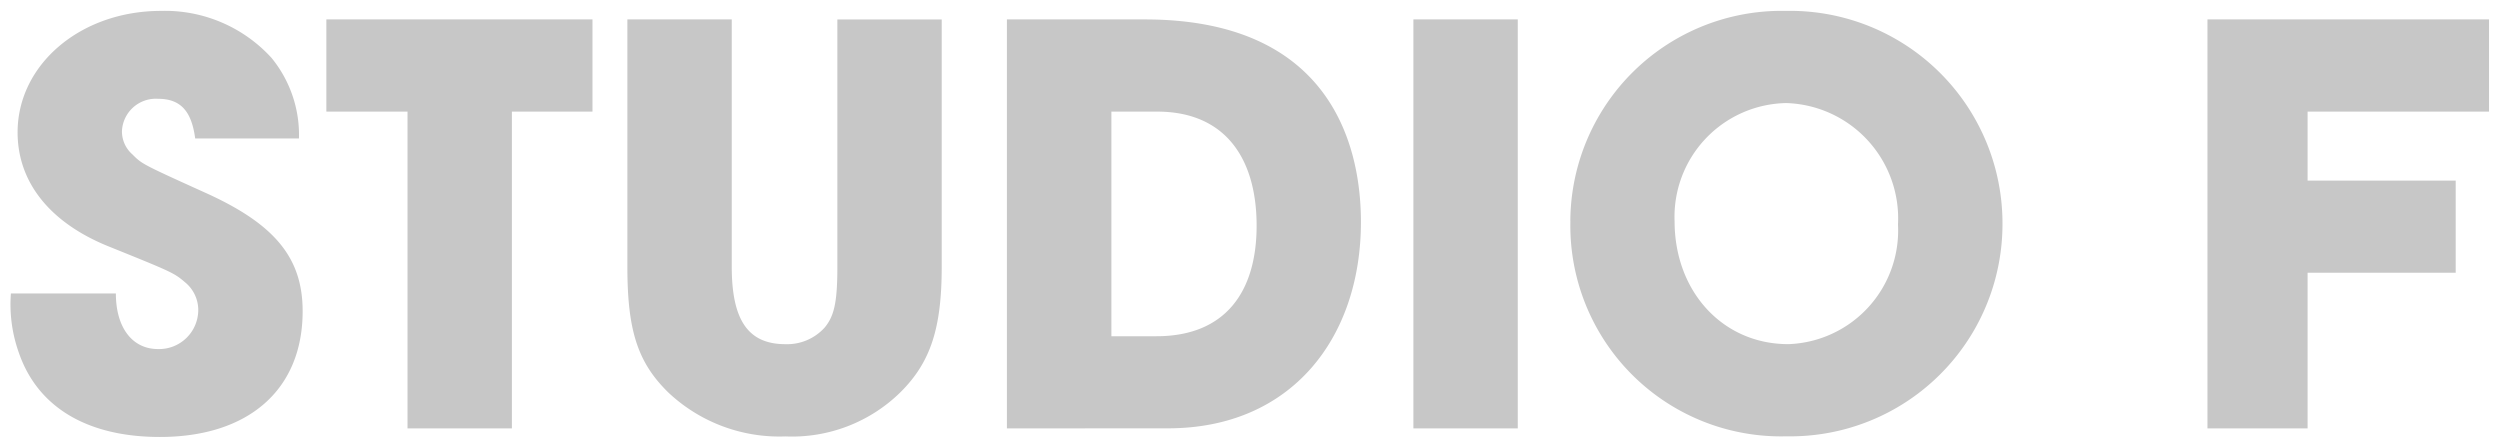 <svg xmlns="http://www.w3.org/2000/svg" width="114.78" height="20.562"><path d="M.865 16.193A6.608 6.608 0 01.5 13.475h4.82c0 1.57.757 2.551 1.934 2.551a1.8 1.8 0 001.849-1.794 1.648 1.648 0 00-.561-1.233c-.56-.477-.56-.477-3.615-1.71C2.266 10.196.808 8.347.808 6.077.808 2.966 3.694.5 7.393.5a6.621 6.621 0 015.073 2.158 5.58 5.58 0 011.26 3.7H8.962c-.168-1.261-.673-1.822-1.709-1.822a1.556 1.556 0 00-1.654 1.485 1.4 1.4 0 00.477 1.065c.448.449.448.449 3.419 1.794 3.138 1.429 4.4 2.971 4.4 5.409 0 3.587-2.466 5.773-6.557 5.773-3.307-.001-5.605-1.346-6.473-3.869zm29.815 1.823c-1.4-1.374-1.876-2.831-1.876-5.774V.892h4.792v11.35c0 2.466.757 3.56 2.466 3.56a2.322 2.322 0 001.794-.757c.448-.533.589-1.177.589-2.8V.895h4.791v11.35c0 2.8-.5 4.371-1.876 5.745a7.1 7.1 0 01-5.3 2.047 7.435 7.435 0 01-5.38-2.021zm41.417-7.875A9.7 9.7 0 0181.99.5a9.756 9.756 0 019.948 9.78 9.744 9.744 0 01-9.921 9.752 9.674 9.674 0 01-9.917-9.891zm10 5.66a5.223 5.223 0 005.044-5.493 5.3 5.3 0 00-5.128-5.576 5.223 5.223 0 00-5.129 5.437C76.888 13.391 79.1 15.8 82.1 15.8zm19.252 3.868V.892h12.927v4.232h-8.33v3.167h6.8v4.232h-6.8v7.146zm-36.457 0V.892h4.792v18.777zm-18.663 0V.892h6.333c8.3 0 9.921 5.493 9.921 9.3 0 5.324-3.194 9.473-8.855 9.473zm6.865-4.232c3.168 0 4.6-2.046 4.6-5.072 0-3.111-1.457-5.241-4.568-5.241h-2.1v10.313zM18.71 19.669V5.124h-3.726V.892h12.218v4.232h-3.7v14.545z" fill="#c7c7c7" stroke="rgba(0,0,0,0)" stroke-miterlimit="10"/></svg>